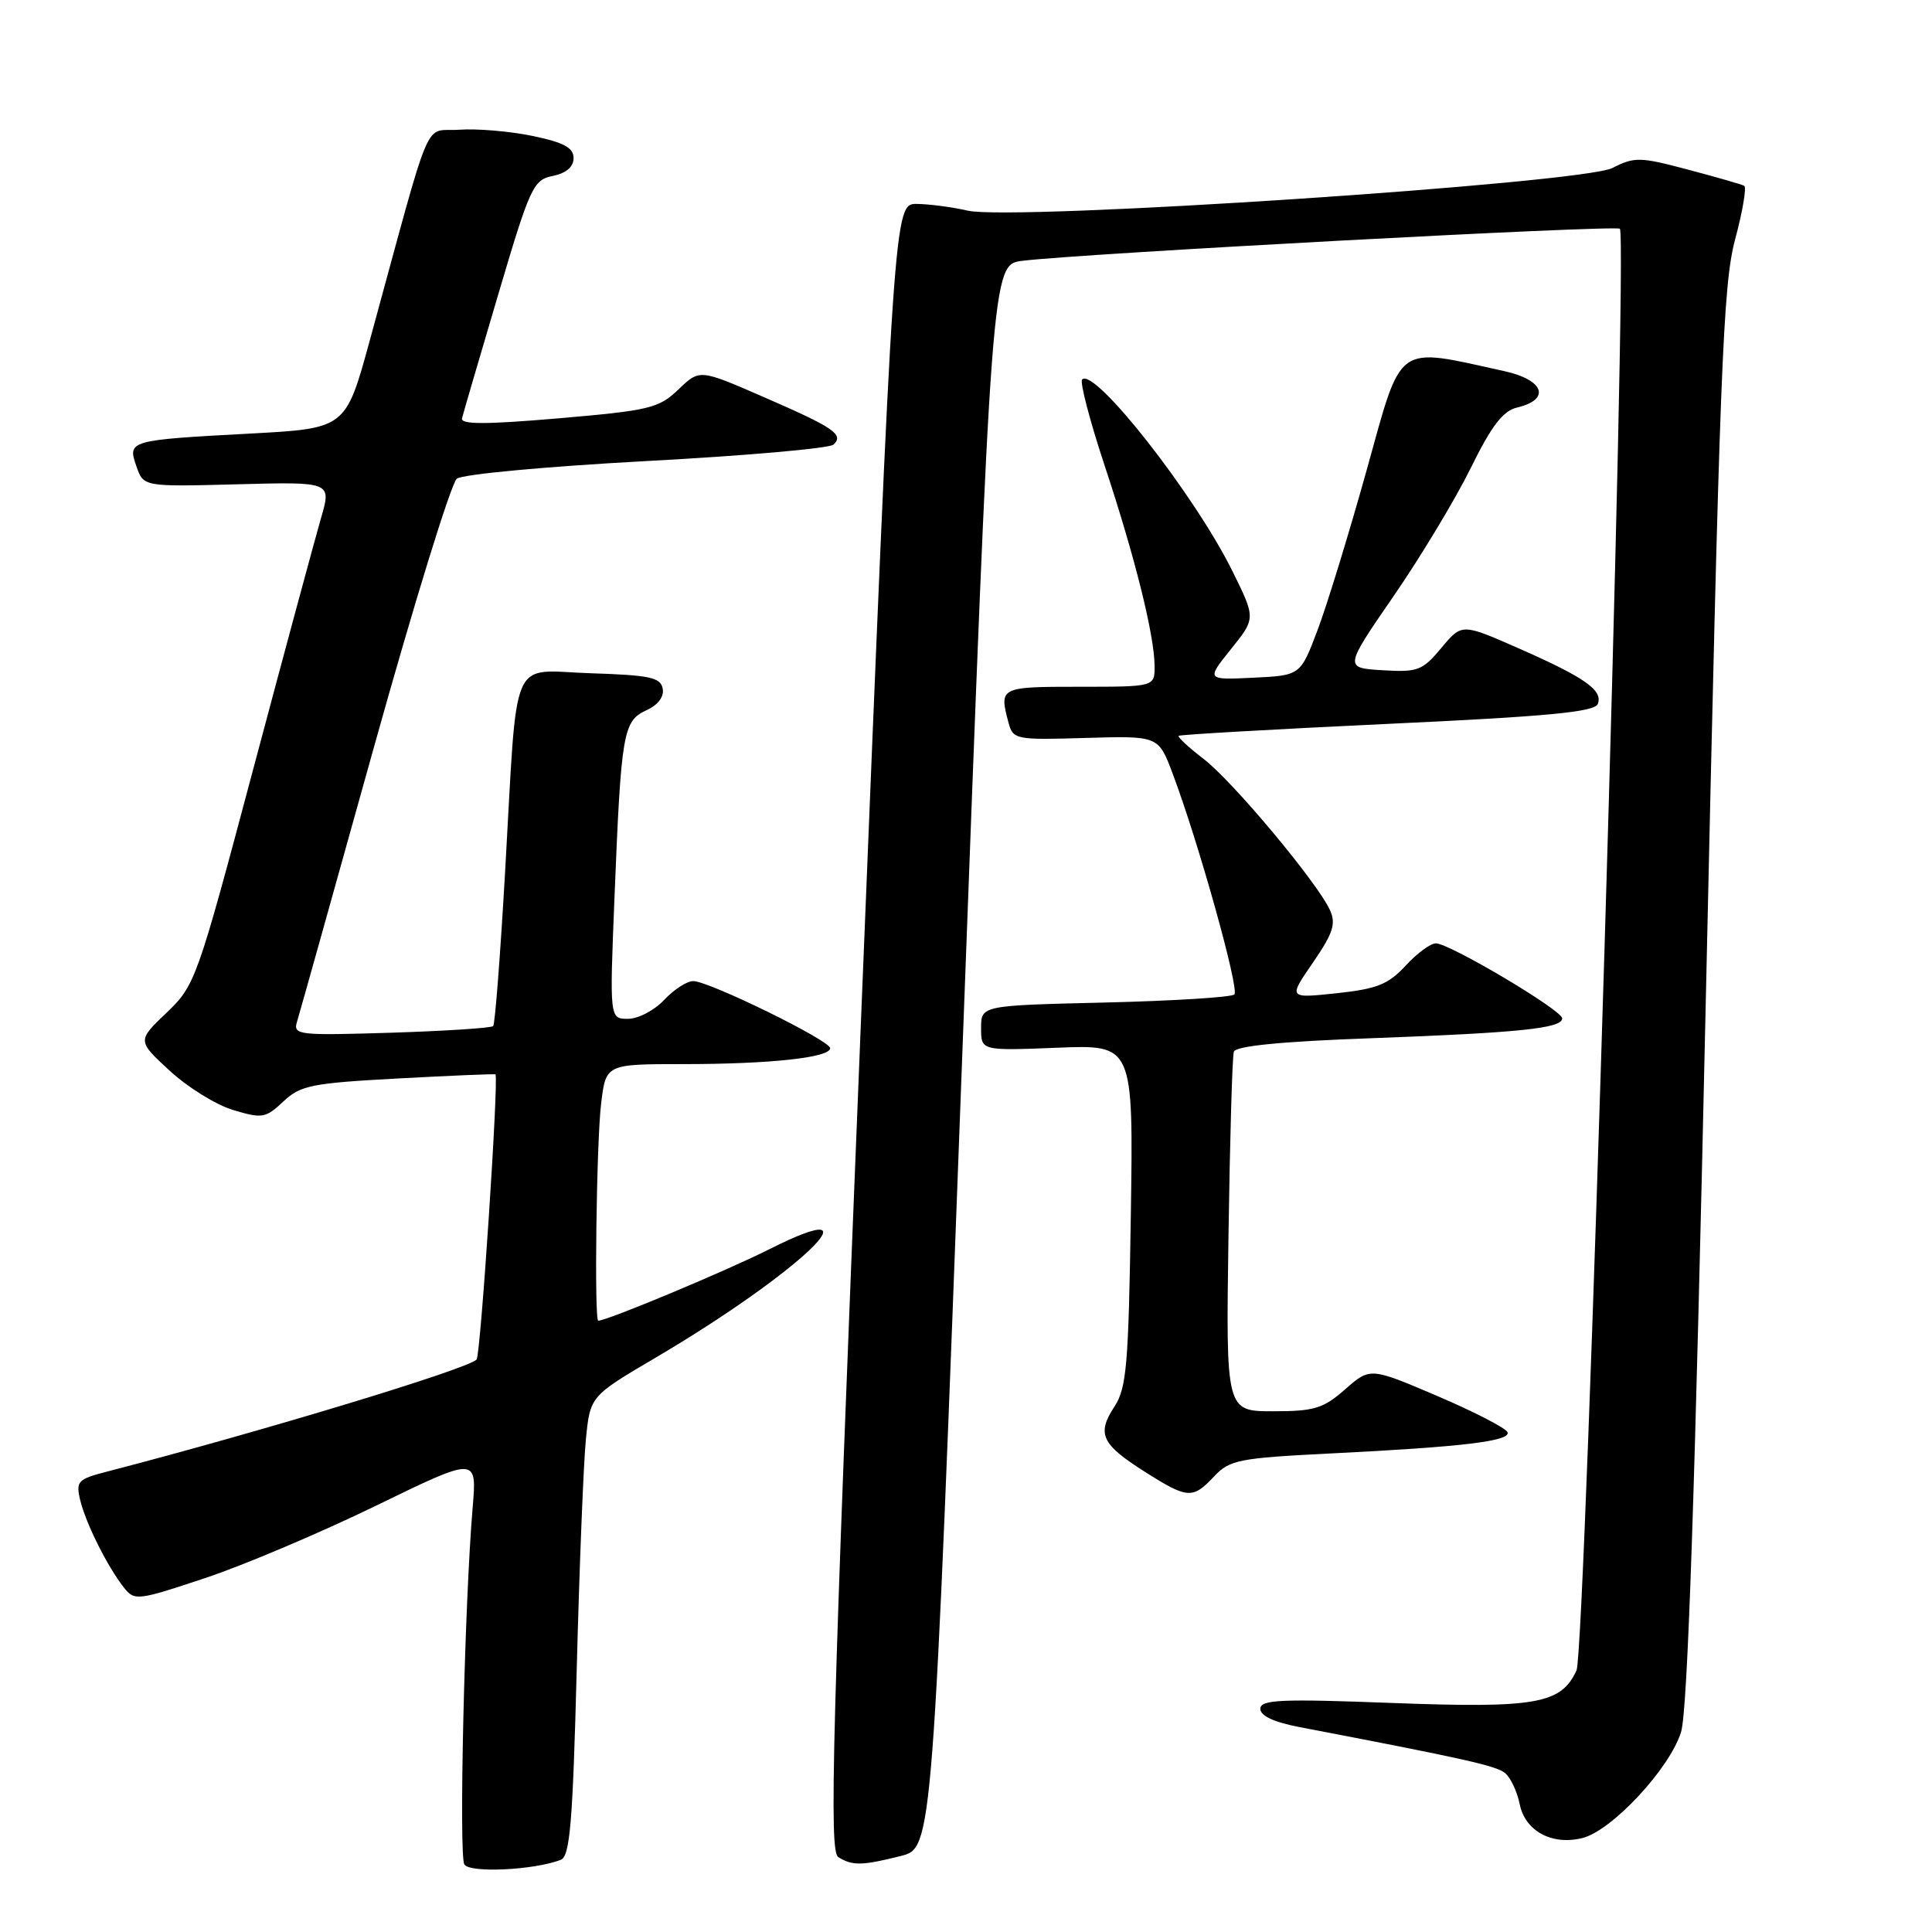 <?xml version="1.0" encoding="UTF-8" standalone="no"?>
<!DOCTYPE svg PUBLIC "-//W3C//DTD SVG 1.1//EN" "http://www.w3.org/Graphics/SVG/1.1/DTD/svg11.dtd" >
<svg xmlns="http://www.w3.org/2000/svg" xmlns:xlink="http://www.w3.org/1999/xlink" version="1.1" viewBox="0 0 256 256">
 <g >
 <path fill="currentColor"
d=" M 74.30 246.44 C 75.52 245.97 75.89 241.60 76.42 221.19 C 76.77 207.61 77.32 193.91 77.63 190.75 C 78.20 185.00 78.20 185.00 86.85 179.91 C 105.84 168.73 117.31 157.79 101.90 165.55 C 96.19 168.42 80.45 175.00 79.27 175.00 C 78.73 175.00 79.03 151.35 79.65 146.25 C 80.28 141.00 80.28 141.00 90.50 141.00 C 102.02 141.00 110.00 140.14 110.00 138.89 C 110.00 137.87 93.94 130.00 91.85 130.00 C 91.02 130.00 89.29 131.12 88.00 132.50 C 86.71 133.88 84.55 135.00 83.21 135.00 C 80.77 135.00 80.77 135.00 81.43 118.75 C 82.30 97.07 82.57 95.52 85.64 94.12 C 87.20 93.41 88.02 92.32 87.81 91.24 C 87.53 89.76 86.09 89.46 78.29 89.21 C 67.39 88.87 68.62 86.02 66.93 115.50 C 66.30 126.50 65.59 135.71 65.35 135.96 C 65.10 136.22 59.03 136.61 51.85 136.84 C 39.45 137.22 38.82 137.15 39.36 135.37 C 39.68 134.34 44.26 117.97 49.55 99.00 C 54.84 80.03 59.78 64.02 60.53 63.43 C 61.28 62.84 72.39 61.81 85.69 61.09 C 98.79 60.39 109.93 59.41 110.45 58.91 C 111.85 57.57 110.51 56.66 101.10 52.57 C 92.70 48.91 92.70 48.91 89.89 51.61 C 87.29 54.10 86.08 54.39 74.01 55.43 C 64.33 56.26 61.01 56.26 61.22 55.42 C 61.37 54.81 63.52 47.45 66.00 39.08 C 70.24 24.73 70.66 23.84 73.25 23.31 C 75.03 22.95 76.00 22.11 76.00 20.95 C 76.00 19.57 74.72 18.88 70.55 18.01 C 67.56 17.39 63.18 17.02 60.83 17.19 C 56.02 17.54 57.47 14.12 48.99 45.14 C 45.81 56.77 45.81 56.77 33.16 57.45 C 17.02 58.32 16.88 58.36 18.08 61.80 C 19.02 64.50 19.02 64.50 31.48 64.17 C 43.94 63.84 43.94 63.84 42.53 68.67 C 41.76 71.33 37.71 86.32 33.53 102.00 C 26.09 129.94 25.86 130.57 22.06 134.20 C 18.18 137.91 18.18 137.91 22.49 141.88 C 24.86 144.07 28.65 146.42 30.92 147.09 C 34.74 148.24 35.20 148.16 37.55 145.95 C 39.83 143.81 41.29 143.52 52.79 142.90 C 59.78 142.52 65.57 142.28 65.65 142.36 C 66.11 142.82 63.68 179.61 63.15 180.15 C 61.85 181.44 34.81 189.64 14.24 194.98 C 10.28 196.00 10.03 196.27 10.63 198.79 C 11.37 201.85 14.23 207.58 16.41 210.35 C 17.82 212.14 18.19 212.10 27.19 209.10 C 32.31 207.40 42.51 203.07 49.85 199.50 C 63.20 193.00 63.20 193.00 62.63 199.75 C 61.56 212.30 60.78 245.84 61.53 247.05 C 62.25 248.21 70.73 247.81 74.30 246.44 Z  M 119.35 245.93 C 123.58 244.87 123.58 244.87 127.50 139.96 C 131.41 35.06 131.41 35.06 135.46 34.56 C 143.28 33.59 214.12 29.79 214.64 30.31 C 215.72 31.38 210.09 218.71 208.90 221.32 C 206.87 225.79 203.55 226.37 184.42 225.65 C 169.66 225.09 167.00 225.21 167.00 226.43 C 167.00 227.36 168.83 228.21 172.25 228.86 C 193.94 233.01 198.26 233.97 199.43 234.94 C 200.16 235.55 201.03 237.39 201.36 239.03 C 202.07 242.62 205.64 244.56 209.68 243.55 C 213.59 242.57 221.26 234.33 222.75 229.50 C 223.62 226.67 224.59 198.04 226.04 132.00 C 227.87 48.95 228.30 37.74 229.91 31.73 C 230.91 28.00 231.45 24.80 231.12 24.62 C 230.78 24.43 227.42 23.47 223.65 22.47 C 217.30 20.78 216.58 20.77 213.65 22.26 C 209.66 24.30 134.18 29.30 128.22 27.91 C 126.17 27.44 123.14 27.04 121.48 27.02 C 118.46 27.00 118.46 27.00 114.05 136.08 C 110.25 230.13 109.84 245.29 111.07 246.07 C 112.93 247.24 114.23 247.22 119.35 245.93 Z  M 160.88 195.63 C 162.94 193.44 164.15 193.20 176.31 192.59 C 193.82 191.72 200.15 190.96 199.76 189.79 C 199.58 189.25 195.41 187.10 190.50 185.00 C 181.56 181.18 181.56 181.18 178.24 184.09 C 175.34 186.64 174.15 187.00 168.69 187.00 C 162.44 187.00 162.44 187.00 162.78 163.75 C 162.97 150.96 163.28 139.99 163.49 139.36 C 163.73 138.60 169.74 138.00 181.68 137.57 C 201.41 136.84 207.00 136.26 207.00 134.94 C 207.00 133.86 192.07 125.00 190.26 125.00 C 189.55 125.00 187.74 126.33 186.24 127.97 C 183.95 130.44 182.45 131.04 177.10 131.61 C 170.70 132.29 170.70 132.29 173.97 127.55 C 176.64 123.66 177.05 122.41 176.23 120.60 C 174.56 116.93 163.31 103.48 159.47 100.55 C 157.49 99.03 156.01 97.66 156.18 97.50 C 156.36 97.34 168.81 96.63 183.85 95.92 C 205.20 94.93 211.31 94.34 211.72 93.27 C 212.42 91.45 209.99 89.76 201.10 85.85 C 193.70 82.60 193.70 82.60 190.98 85.86 C 188.48 88.86 187.86 89.09 183.19 88.81 C 178.11 88.50 178.11 88.50 184.65 79.00 C 188.25 73.78 192.85 66.14 194.87 62.04 C 197.63 56.42 199.15 54.44 201.02 54.00 C 205.53 52.93 204.61 50.33 199.30 49.17 C 184.78 45.98 185.84 45.22 181.11 62.22 C 178.77 70.62 175.83 80.20 174.58 83.50 C 172.31 89.50 172.31 89.50 166.07 89.80 C 159.83 90.10 159.83 90.10 163.11 86.01 C 166.39 81.93 166.39 81.93 163.32 75.71 C 158.34 65.62 145.03 48.64 143.39 50.28 C 143.06 50.61 144.40 55.74 146.37 61.69 C 150.40 73.85 152.96 84.15 152.99 88.25 C 153.00 91.00 153.00 91.00 143.00 91.00 C 132.48 91.00 132.37 91.05 133.64 95.78 C 134.23 97.99 134.59 98.06 143.88 97.78 C 153.50 97.50 153.50 97.50 155.38 102.50 C 158.79 111.54 164.25 131.08 163.56 131.77 C 163.20 132.14 155.49 132.62 146.45 132.84 C 130.00 133.23 130.00 133.23 130.00 136.23 C 130.00 139.23 130.00 139.23 140.09 138.83 C 150.18 138.42 150.18 138.42 149.84 161.01 C 149.54 180.83 149.28 183.93 147.67 186.38 C 145.30 189.99 145.94 191.37 151.67 195.00 C 157.37 198.62 158.03 198.66 160.88 195.63 Z "/>
</g>
</svg>